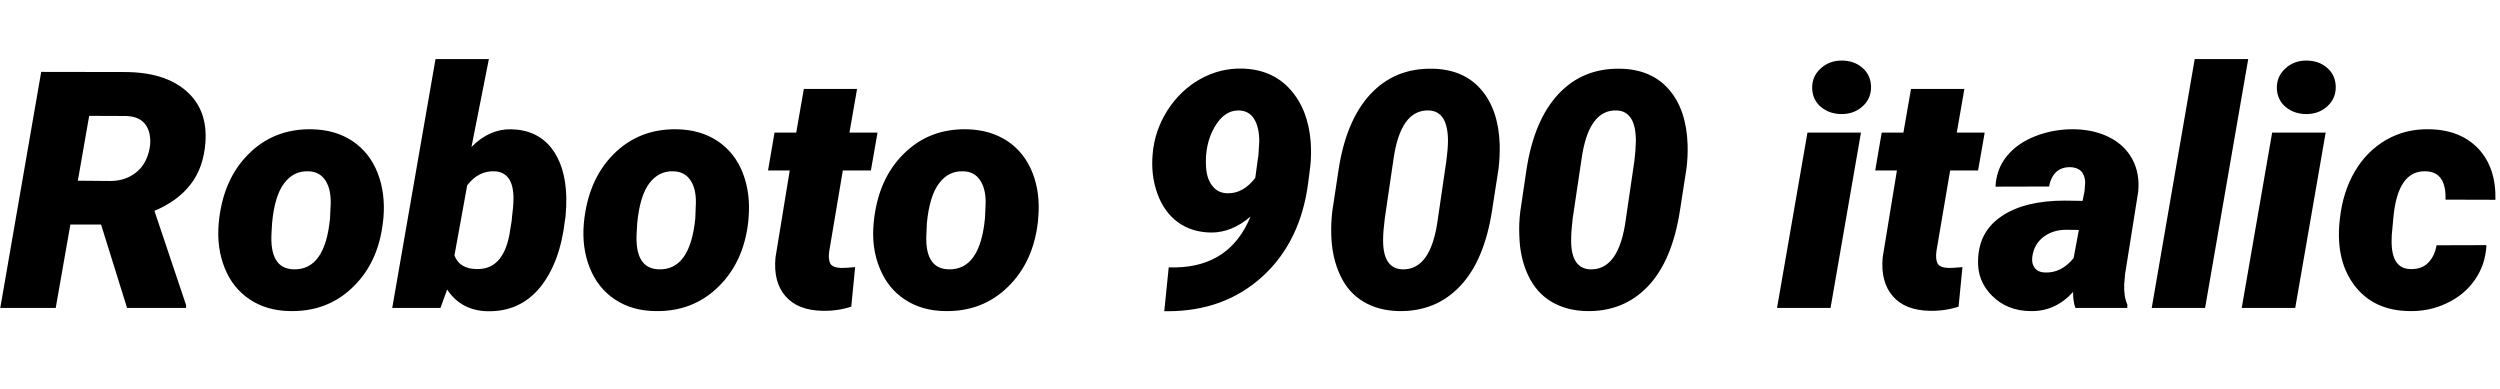 <svg xmlns="http://www.w3.org/2000/svg" xmlns:xlink="http://www.w3.org/1999/xlink" width="180.82" height="28.125"><path fill="black" d="M9.19 22.27L7.31 16.24L5.09 16.24L4.03 22.27L0.02 22.27L2.98 5.20L9 5.21Q11.89 5.21 13.46 6.57Q15.02 7.92 14.86 10.27L14.86 10.27Q14.73 12.12 13.79 13.33Q12.86 14.54 11.17 15.25L11.17 15.25L13.46 22.07L13.46 22.27L9.19 22.27ZM6.45 8.38L5.63 13.07L7.97 13.09Q8.93 13.09 9.64 12.62Q10.35 12.15 10.65 11.34Q10.96 10.52 10.83 9.76L10.83 9.76Q10.59 8.46 9.16 8.39L9.16 8.39L6.45 8.38ZM22.55 9.35L22.55 9.35Q24.25 9.38 25.49 10.20Q26.73 11.03 27.31 12.50Q27.89 13.98 27.73 15.79L27.73 15.79L27.70 16.04Q27.38 18.96 25.54 20.75Q23.70 22.55 20.99 22.50L20.99 22.50Q19.30 22.48 18.07 21.66Q16.84 20.85 16.25 19.38Q15.66 17.92 15.82 16.13L15.82 16.13Q16.11 13.01 17.96 11.16Q19.80 9.30 22.55 9.35ZM19.68 16.13L19.68 16.13L19.64 16.82Q19.48 19.43 21.23 19.48L21.23 19.48Q23.51 19.55 23.87 15.79L23.87 15.79L23.92 14.72Q23.94 13.66 23.53 13.04Q23.11 12.41 22.30 12.39L22.30 12.39Q21.23 12.35 20.55 13.26Q19.86 14.17 19.68 16.13ZM40.90 15.70L40.86 15.95Q40.50 19.03 39.05 20.80Q37.59 22.57 35.23 22.51L35.23 22.51Q33.35 22.46 32.34 20.94L32.34 20.94L31.86 22.27L28.37 22.27L31.50 4.27L35.36 4.27L34.10 10.63Q35.38 9.33 36.95 9.35L36.95 9.35Q38.81 9.38 39.86 10.68Q40.90 11.99 40.96 14.24L40.96 14.24Q40.97 14.99 40.90 15.70L40.90 15.70ZM37.01 15.96L37.03 15.71Q37.13 15 37.14 14.36L37.14 14.36Q37.14 12.47 35.79 12.39L35.79 12.39Q34.59 12.34 33.79 13.41L33.79 13.41L32.87 18.47Q33.23 19.44 34.46 19.46L34.46 19.46Q36.35 19.52 36.84 17.00L36.84 17.00L37.01 15.96ZM48.96 9.35L48.96 9.35Q50.66 9.38 51.90 10.20Q53.14 11.03 53.72 12.50Q54.30 13.98 54.14 15.79L54.14 15.79L54.12 16.04Q53.79 18.96 51.95 20.75Q50.11 22.55 47.40 22.50L47.40 22.50Q45.71 22.48 44.48 21.66Q43.25 20.85 42.66 19.38Q42.07 17.92 42.23 16.13L42.23 16.13Q42.53 13.01 44.37 11.16Q46.22 9.30 48.96 9.35ZM46.09 16.13L46.09 16.13L46.05 16.82Q45.89 19.43 47.65 19.48L47.65 19.48Q49.92 19.55 50.29 15.79L50.29 15.79L50.33 14.72Q50.36 13.66 49.94 13.04Q49.52 12.41 48.71 12.39L48.71 12.39Q47.65 12.35 46.96 13.26Q46.28 14.17 46.09 16.13ZM58.14 6.43L61.99 6.43L61.44 9.59L63.47 9.59L62.99 12.33L60.96 12.33L59.98 18.15Q59.89 18.75 60.05 19.05Q60.21 19.36 60.84 19.38L60.84 19.38Q61.09 19.39 61.85 19.32L61.85 19.32L61.57 22.18Q60.60 22.50 59.50 22.48L59.50 22.48Q57.70 22.45 56.81 21.42Q55.92 20.39 56.09 18.62L56.09 18.62L57.12 12.33L55.55 12.33L56.02 9.59L57.59 9.59L58.14 6.43ZM69.91 9.35L69.91 9.35Q71.61 9.38 72.86 10.20Q74.10 11.03 74.68 12.50Q75.26 13.98 75.09 15.79L75.09 15.79L75.07 16.04Q74.74 18.96 72.90 20.75Q71.06 22.55 68.36 22.50L68.36 22.50Q66.67 22.48 65.44 21.66Q64.21 20.85 63.62 19.38Q63.02 17.92 63.19 16.13L63.19 16.13Q63.48 13.01 65.33 11.16Q67.17 9.30 69.91 9.35ZM67.04 16.13L67.04 16.13L67.01 16.82Q66.84 19.43 68.60 19.48L68.60 19.48Q70.88 19.55 71.24 15.79L71.24 15.79L71.29 14.72Q71.31 13.66 70.89 13.04Q70.48 12.41 69.67 12.39L69.67 12.39Q68.60 12.35 67.92 13.26Q67.23 14.17 67.04 16.13ZM90.45 15.66L90.45 15.66Q89.11 16.82 87.60 16.82L87.60 16.82Q86.19 16.80 85.19 16.07Q84.19 15.33 83.71 14.00Q83.23 12.68 83.37 11.13L83.37 11.13Q83.51 9.46 84.43 8.00Q85.36 6.54 86.79 5.73Q88.23 4.92 89.86 4.96L89.86 4.96Q92.02 5.02 93.32 6.47Q94.62 7.92 94.80 10.27L94.80 10.27Q94.86 11.11 94.78 11.94L94.78 11.94L94.62 13.21Q94.07 17.48 91.31 20.00Q88.55 22.51 84.46 22.51L84.46 22.51L84.21 22.51L84.53 19.34L85.07 19.34Q88.98 19.25 90.45 15.66ZM88.79 13.98L88.79 13.98Q89.92 14.00 90.79 12.87L90.79 12.87L91.02 11.20L91.08 10.23Q91.08 9.18 90.70 8.59Q90.33 8.00 89.59 7.99L89.59 7.99Q88.54 7.97 87.83 9.22Q87.13 10.46 87.23 12.07L87.23 12.07Q87.28 12.94 87.69 13.45Q88.09 13.97 88.79 13.98ZM101.13 22.50L101.13 22.50Q99.68 22.46 98.60 21.81Q97.51 21.16 96.93 19.90Q96.34 18.64 96.29 17.04L96.29 17.04Q96.26 16.17 96.36 15.29L96.36 15.29L96.81 12.32Q97.35 8.72 99.12 6.81Q100.89 4.91 103.63 4.97L103.63 4.97Q105.86 5.02 107.12 6.47Q108.38 7.92 108.47 10.43L108.47 10.43Q108.49 11.30 108.39 12.18L108.39 12.18L107.92 15.21Q107.36 18.86 105.59 20.71Q103.83 22.56 101.13 22.50ZM104.00 15.81L104.61 11.65Q104.72 10.83 104.73 10.21L104.73 10.21Q104.73 8.06 103.37 7.99L103.37 7.99Q101.29 7.89 100.78 11.57L100.78 11.57L100.16 15.79Q100.04 16.76 100.04 17.23L100.04 17.23Q99.98 19.39 101.39 19.48L101.39 19.48Q103.51 19.58 104.00 15.81L104.00 15.81ZM114.73 22.50L114.73 22.50Q113.27 22.46 112.19 21.81Q111.11 21.16 110.52 19.90Q109.93 18.64 109.89 17.04L109.89 17.04Q109.85 16.17 109.96 15.29L109.96 15.29L110.40 12.32Q110.94 8.72 112.71 6.81Q114.48 4.91 117.22 4.97L117.22 4.97Q119.45 5.02 120.71 6.47Q121.97 7.92 122.06 10.43L122.06 10.43Q122.09 11.30 121.98 12.18L121.98 12.18L121.51 15.21Q120.95 18.86 119.19 20.71Q117.42 22.56 114.73 22.50ZM117.60 15.81L118.21 11.65Q118.31 10.83 118.32 10.21L118.32 10.21Q118.32 8.06 116.96 7.99L116.96 7.99Q114.88 7.89 114.38 11.57L114.38 11.57L113.75 15.79Q113.64 16.76 113.64 17.23L113.64 17.23Q113.58 19.39 114.98 19.48L114.98 19.48Q117.11 19.58 117.60 15.81L117.60 15.81ZM134.60 9.59L132.40 22.27L128.53 22.27L130.73 9.59L134.60 9.59ZM131.07 6.39L131.07 6.39Q131.05 5.53 131.68 4.96Q132.30 4.38 133.20 4.38L133.20 4.38Q134.10 4.38 134.70 4.90Q135.30 5.41 135.33 6.25L135.33 6.25Q135.35 7.11 134.73 7.68Q134.11 8.25 133.21 8.25L133.21 8.25Q132.33 8.25 131.71 7.74Q131.10 7.23 131.07 6.39ZM138.22 6.43L142.08 6.43L141.53 9.59L143.55 9.59L143.07 12.33L141.05 12.33L140.06 18.15Q139.98 18.75 140.14 19.05Q140.30 19.36 140.93 19.38L140.93 19.38Q141.18 19.39 141.94 19.32L141.94 19.32L141.66 22.18Q140.68 22.50 139.58 22.48L139.58 22.48Q137.79 22.45 136.90 21.42Q136.01 20.39 136.17 18.62L136.17 18.62L137.20 12.33L135.63 12.33L136.10 9.59L137.67 9.59L138.22 6.43ZM153.86 22.27L150.11 22.27Q149.94 21.81 149.94 21.12L149.94 21.12Q148.64 22.55 146.84 22.50L146.84 22.50Q145.18 22.48 144.09 21.40Q143.00 20.32 143.07 18.79L143.07 18.79Q143.13 16.72 144.80 15.62Q146.46 14.51 149.34 14.51L149.34 14.51L150.63 14.53L150.77 13.82L150.82 13.20Q150.77 12.13 149.75 12.09L149.75 12.09Q148.49 12.07 148.20 13.49L148.20 13.49L144.33 13.50Q144.39 12.22 145.16 11.28Q145.93 10.34 147.26 9.83Q148.59 9.32 150.09 9.35L150.09 9.35Q151.54 9.39 152.62 9.96Q153.70 10.52 154.24 11.54Q154.78 12.55 154.65 13.88L154.65 13.88L153.70 19.84L153.64 20.57Q153.60 21.43 153.87 22.04L153.87 22.04L153.86 22.27ZM147.90 19.71L147.90 19.71Q149.09 19.76 149.98 18.67L149.98 18.67L150.36 16.63L149.37 16.62Q148.44 16.64 147.77 17.16Q147.11 17.68 146.99 18.59L146.99 18.59Q146.93 19.07 147.17 19.38Q147.41 19.69 147.90 19.71ZM162.61 4.27L159.49 22.27L155.63 22.27L158.74 4.27L162.61 4.27ZM168.21 9.59L166.01 22.27L162.14 22.27L164.34 9.59L168.21 9.59ZM164.68 6.39L164.68 6.39Q164.66 5.53 165.29 4.96Q165.91 4.38 166.80 4.38L166.80 4.38Q167.71 4.38 168.31 4.90Q168.91 5.41 168.94 6.25L168.94 6.25Q168.96 7.11 168.34 7.68Q167.72 8.25 166.82 8.25L166.82 8.25Q165.94 8.25 165.32 7.74Q164.71 7.23 164.68 6.39ZM174.33 19.46L174.33 19.46Q175.16 19.49 175.63 19.00Q176.10 18.52 176.23 17.74L176.23 17.74L179.84 17.73Q179.77 19.13 179.01 20.23Q178.25 21.33 176.97 21.93Q175.69 22.54 174.22 22.50L174.22 22.50Q171.69 22.45 170.32 20.68Q168.95 18.90 169.21 16.09L169.21 16.09L169.24 15.81Q169.45 13.89 170.32 12.40Q171.19 10.92 172.60 10.11Q174.01 9.30 175.76 9.35L175.76 9.35Q177.97 9.40 179.26 10.76Q180.54 12.13 180.49 14.45L180.49 14.45L176.88 14.44Q176.94 12.42 175.44 12.39L175.44 12.39Q173.40 12.32 173.10 15.82L173.10 15.82L172.99 17.02L172.98 17.46Q172.98 19.43 174.33 19.46Z"/></svg>